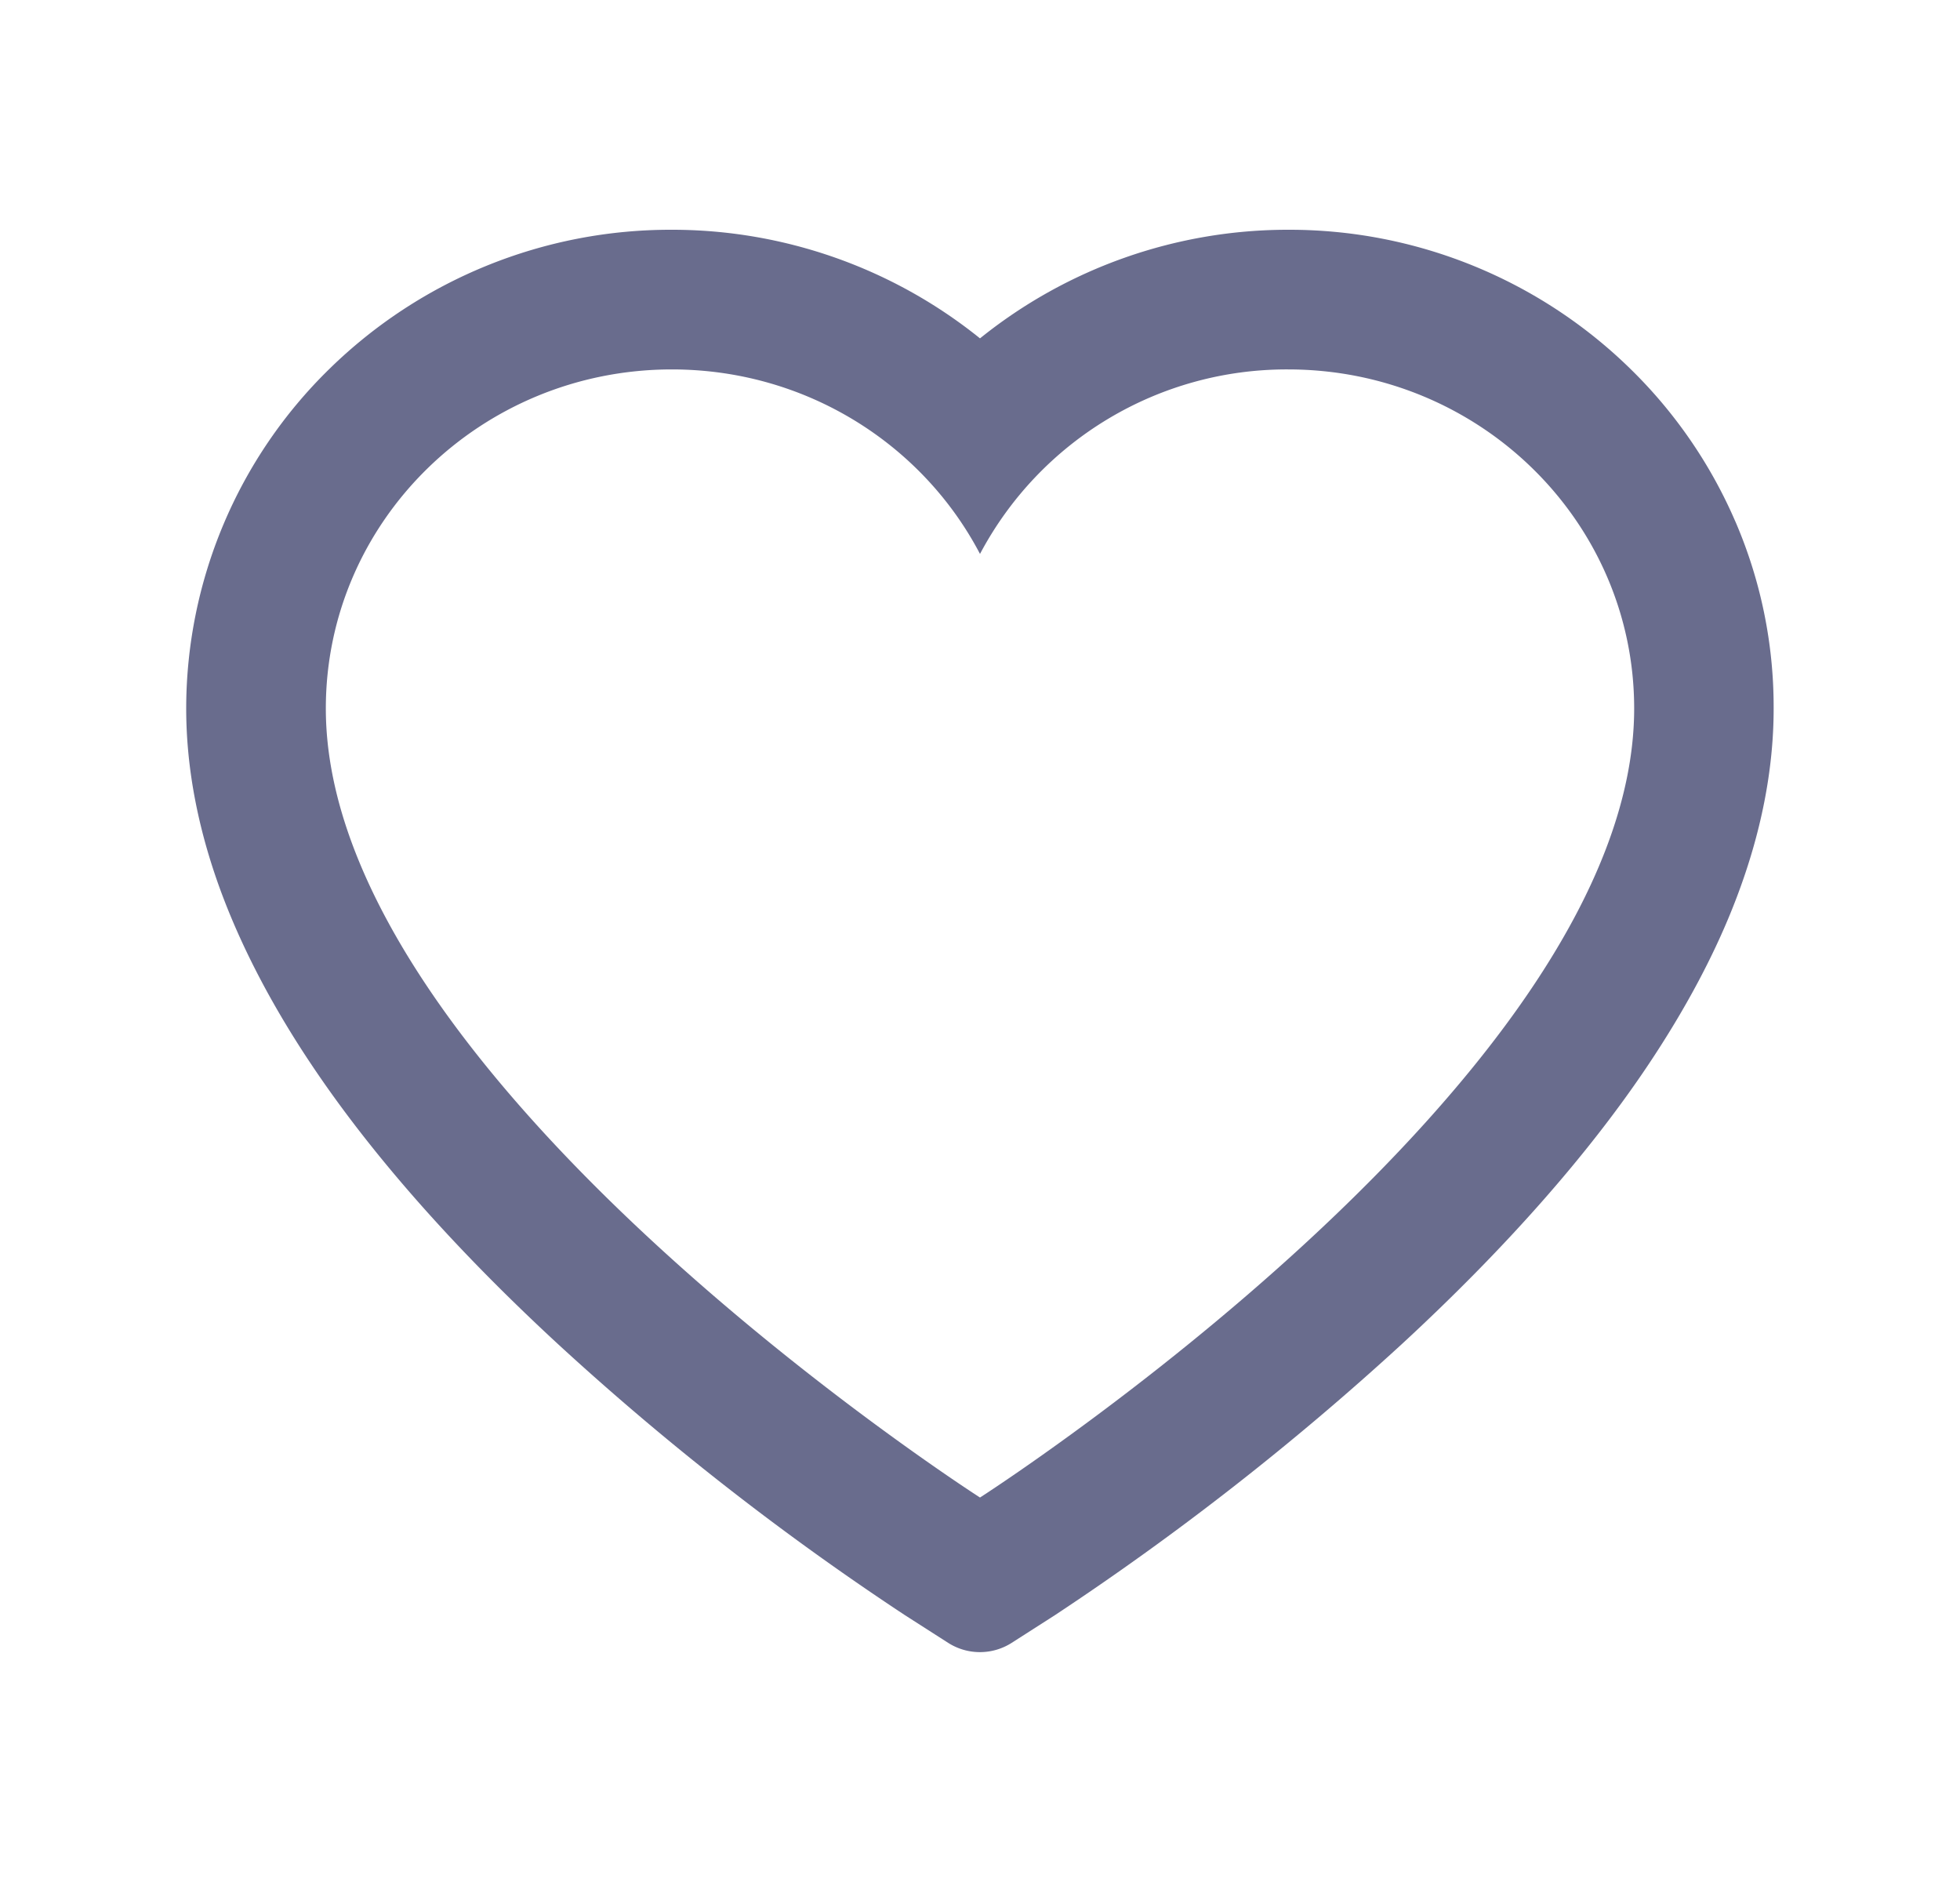 <svg width="25" height="24" fill="none" xmlns="http://www.w3.org/2000/svg"><path d="M22.133 6.647a6.093 6.093 0 0 0-1.334-1.94A6.219 6.219 0 0 0 16.43 2.93a6.26 6.26 0 0 0-3.93 1.385A6.26 6.26 0 0 0 8.57 2.93 6.219 6.219 0 0 0 4.2 4.706a6.057 6.057 0 0 0-1.825 4.33c0 .78.16 1.593.476 2.42.265.692.644 1.409 1.13 2.133.768 1.146 1.825 2.341 3.138 3.553a35.089 35.089 0 0 0 4.42 3.453l.556.356a.753.753 0 0 0 .808 0l.556-.356a35.535 35.535 0 0 0 4.42-3.453c1.312-1.211 2.37-2.407 3.138-3.553.485-.724.867-1.441 1.13-2.133.316-.827.476-1.64.476-2.42a5.968 5.968 0 0 0-.49-2.39ZM12.5 19.097S4.156 13.75 4.156 9.035c0-2.388 1.976-4.324 4.414-4.324 1.713 0 3.199.956 3.93 2.353a4.426 4.426 0 0 1 3.93-2.353c2.438 0 4.414 1.936 4.414 4.324 0 4.716-8.344 10.062-8.344 10.062Z" fill="#696C8D"/></svg>